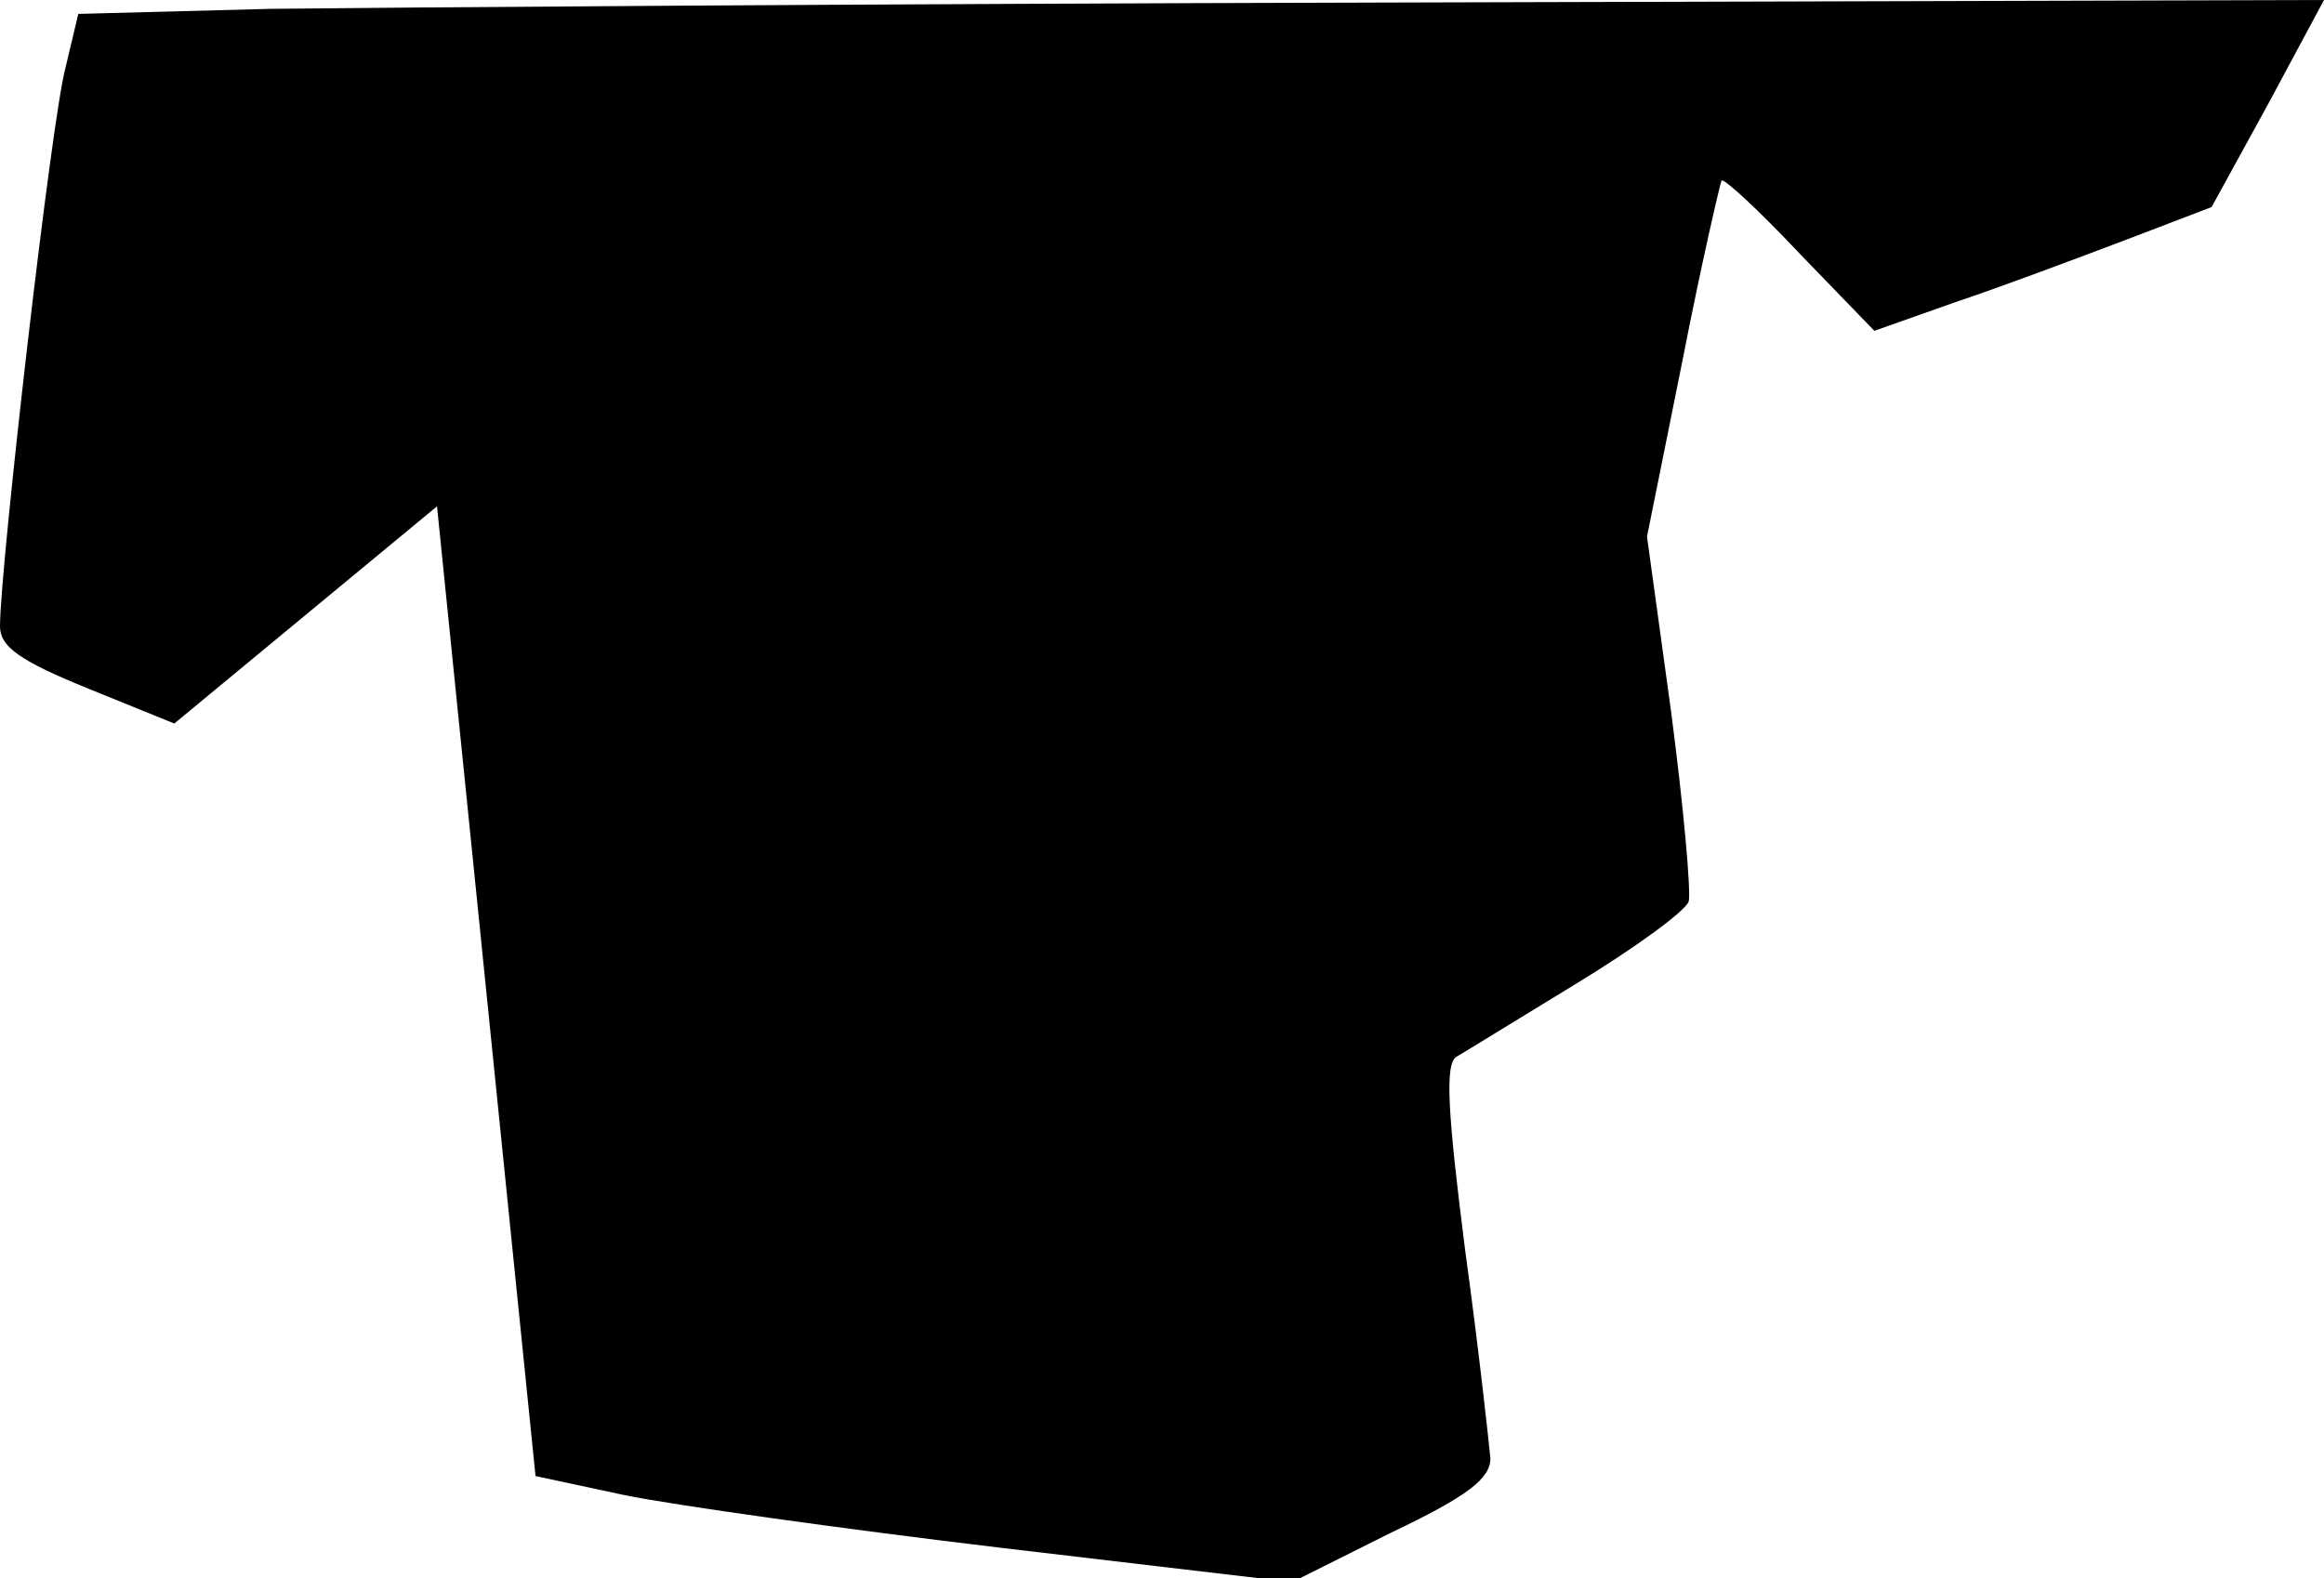 <?xml version="1.0" standalone="no"?>
<!DOCTYPE svg PUBLIC "-//W3C//DTD SVG 20010904//EN"
 "http://www.w3.org/TR/2001/REC-SVG-20010904/DTD/svg10.dtd">
<svg version="1.0" xmlns="http://www.w3.org/2000/svg"
 width="184pt" height="125pt" viewBox="0 0 184 125"
 preserveAspectRatio="xMidYMid meet">
<g transform="translate(0,125) scale(0.1,-0.1)"
fill="#000000" stroke="none">
<path fill="#000000" stroke="none" d="M214 1243 l-152 -4 -10 -42 c-11 -39
-52 -397 -52 -443 0 -16 15 -27 69 -49 l69 -28 104 86 104 86 39 -384 39 -384
70 -15 c39 -8 174 -27 300 -42 l229 -27 78 39 c61 29 79 43 79 59 -1 11 -9 85
-20 165 -14 110 -16 147 -7 153 7 4 49 30 95 58 46 28 86 57 89 65 2 7 -4 75
-14 151 l-19 138 28 139 c15 77 30 141 31 143 2 2 30 -24 62 -58 l59 -61 65
23 c36 12 97 35 134 49 l68 26 45 82 44 82 -737 -2 c-406 -1 -806 -4 -889 -5z"/>
</g>
</svg>
